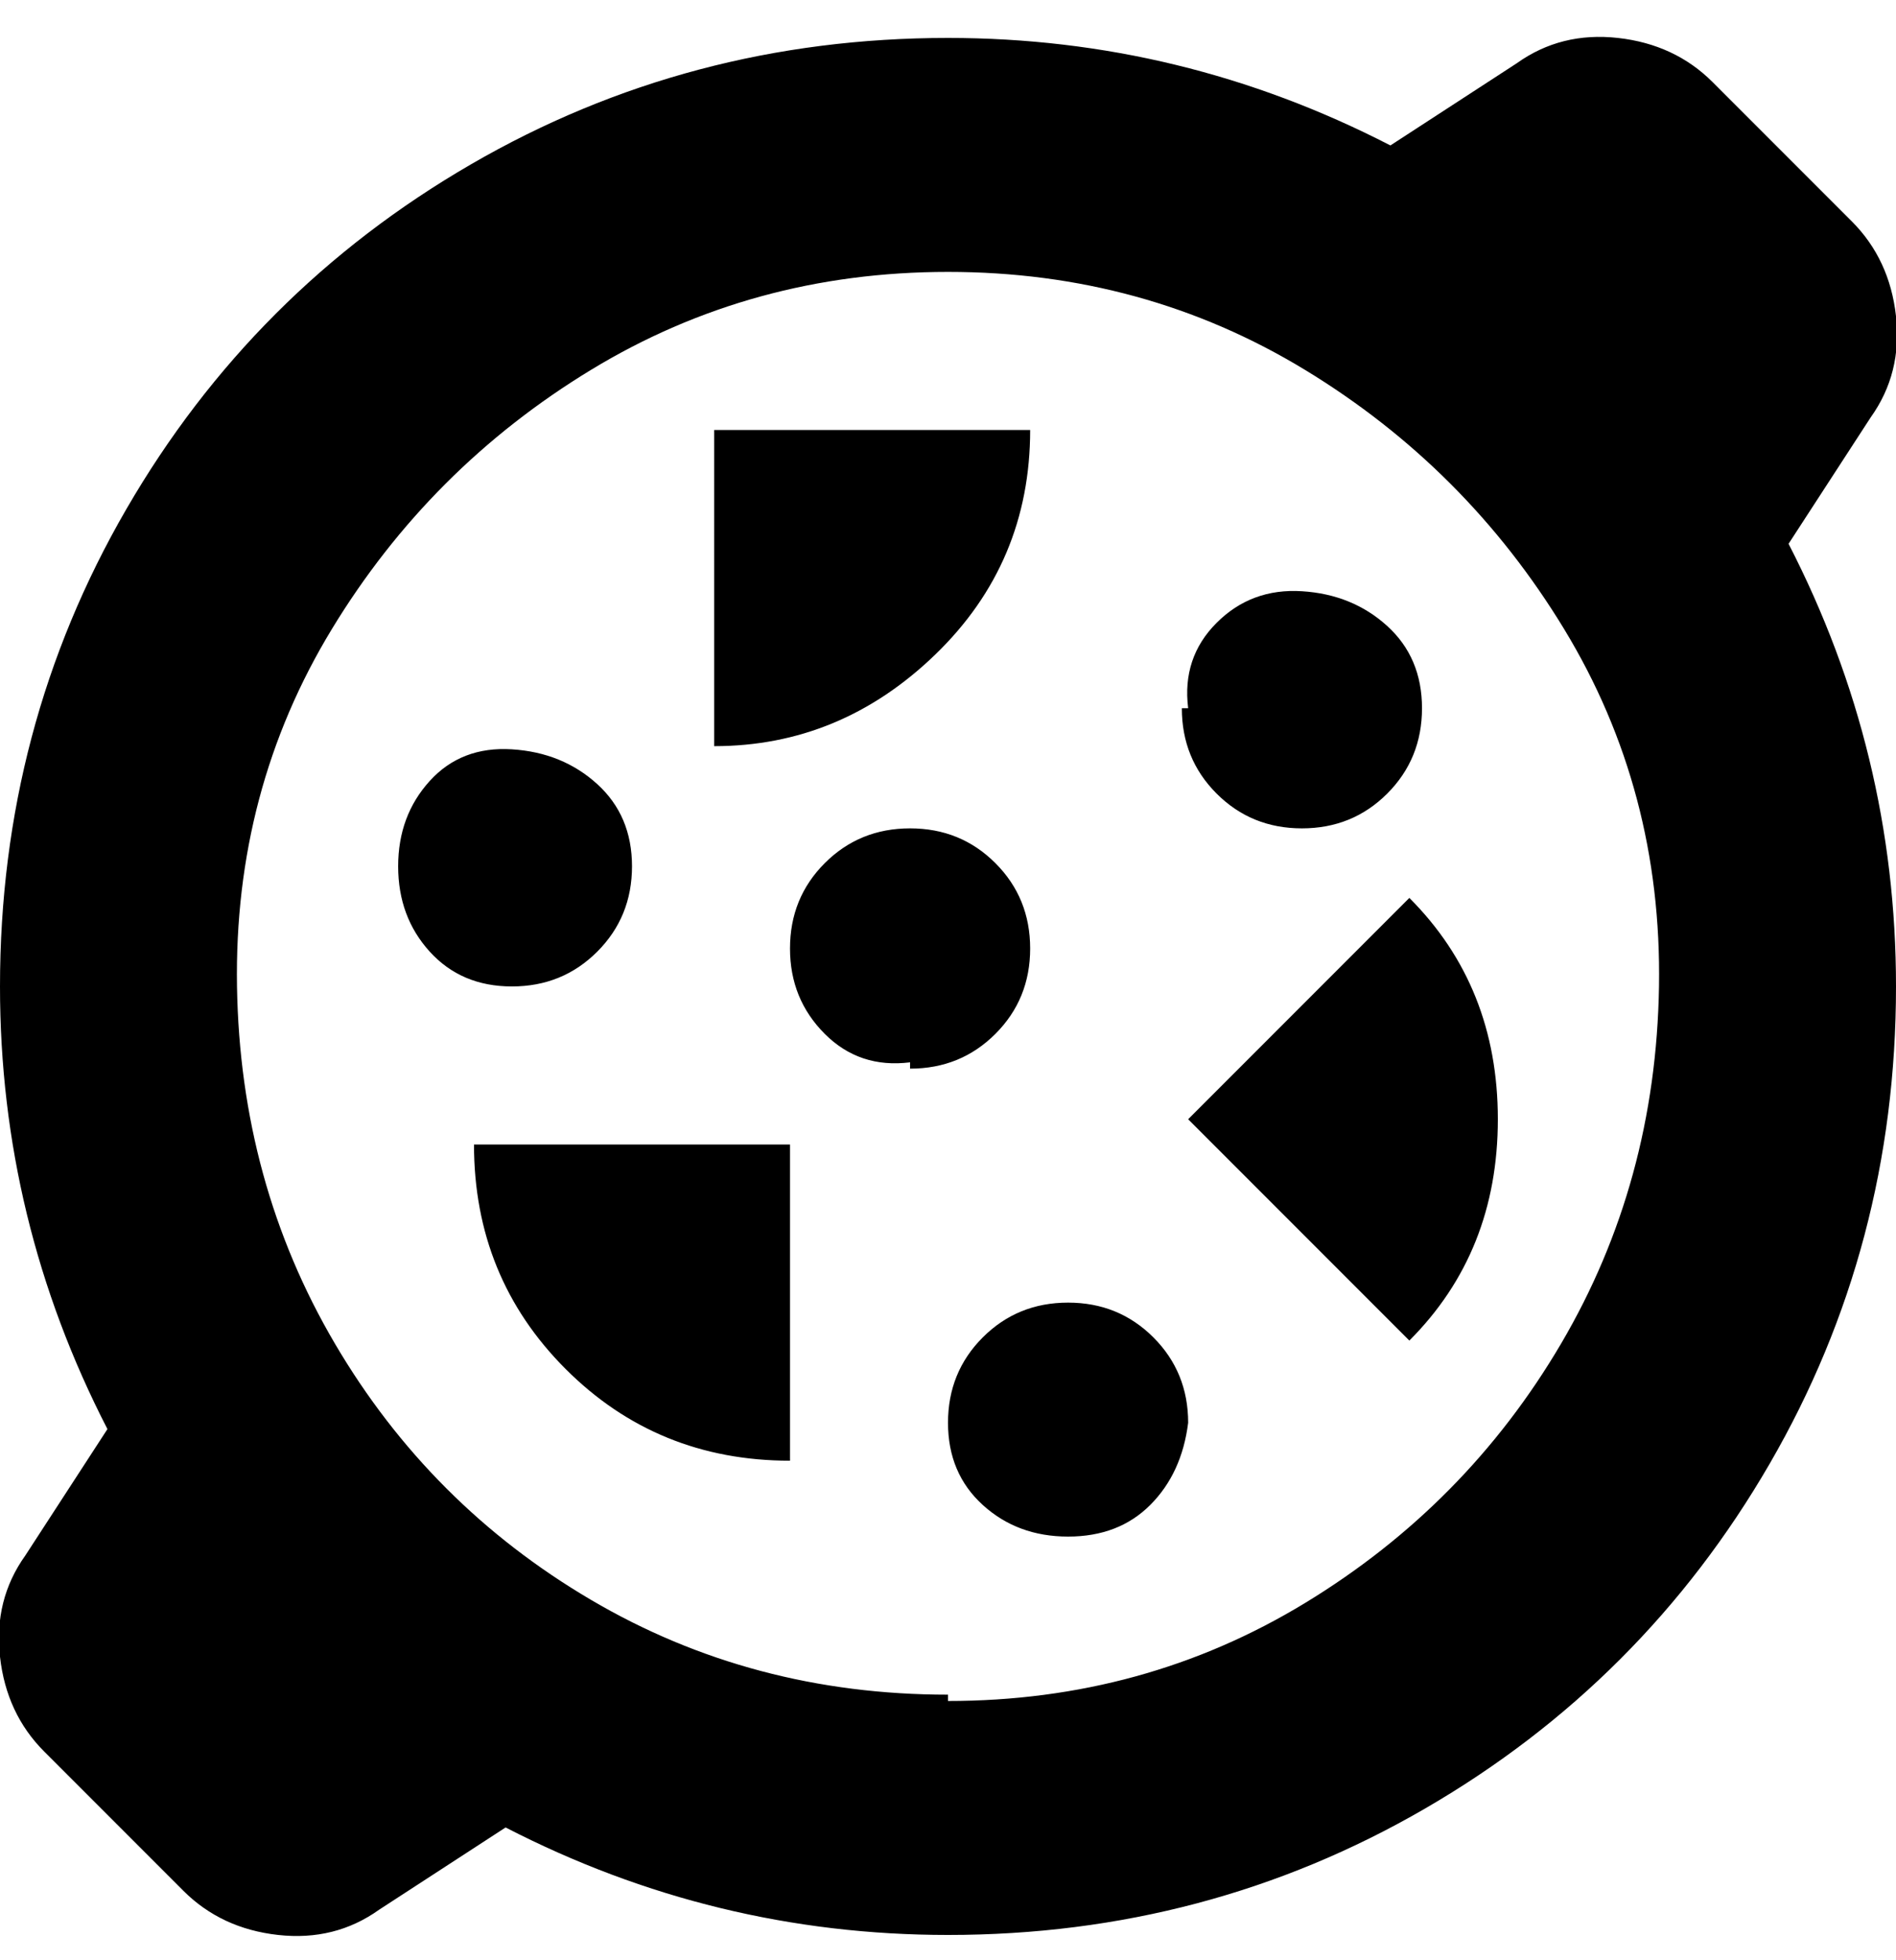 <svg viewBox="0 0 300 310" xmlns="http://www.w3.org/2000/svg"><path d="M283 86l13-20q5-7 4-16t-7-15l-22-22q-6-6-15-7t-16 4l-20 13Q187 6 150 6q-41 0-75.5 20T20 80.5Q0 115 0 156q0 37 17 70L4 246q-5 7-4 16t7 15l22 22q6 6 15 7t16-4l20-13q33 17 70 17 41 0 75.5-20t54.5-54.5q20-34.5 20-75.5 0-37-17-70zM150 268q-31 0-56.5-15T53 212.5Q38 187 37.5 156t15-56.5q15.5-25.5 41-41T150 43q31 0 56.5 15.5t41 41q15.5 25.5 15 56.5T247 212.5q-15 25.5-40.5 41T150 269v-1zm38-43q-1 8-6 13t-13 5q-8 0-13.5-5t-5.5-13q0-8 5.5-13.5T169 206q8 0 13.5 5.5T188 225zM81 156q-8 0-13-5.5T63 137q0-8 5-13.5t13-5q8 .5 13.5 5.5t5.5 13q0 8-5.5 13.5T81 156zm63 12q-8 1-13.5-4.5T125 150q0-8 5.5-13.5T144 131q8 0 13.5 5.5T163 150q0 8-5.5 13.5T144 169v-1zm44-56q-1-8 4.5-13.5t13.5-5q8 .5 13.5 5.5t5.5 13q0 8-5.5 13.5T206 131q-8 0-13.5-5.5T187 112h1zM75 181h50v50q-21 0-35.5-14.5T75 181zm148-39q14 14 14 35t-14 35l-35-35 35-35zm-110-24V68h50q0 21-15 35.5T113 118z"/></svg>